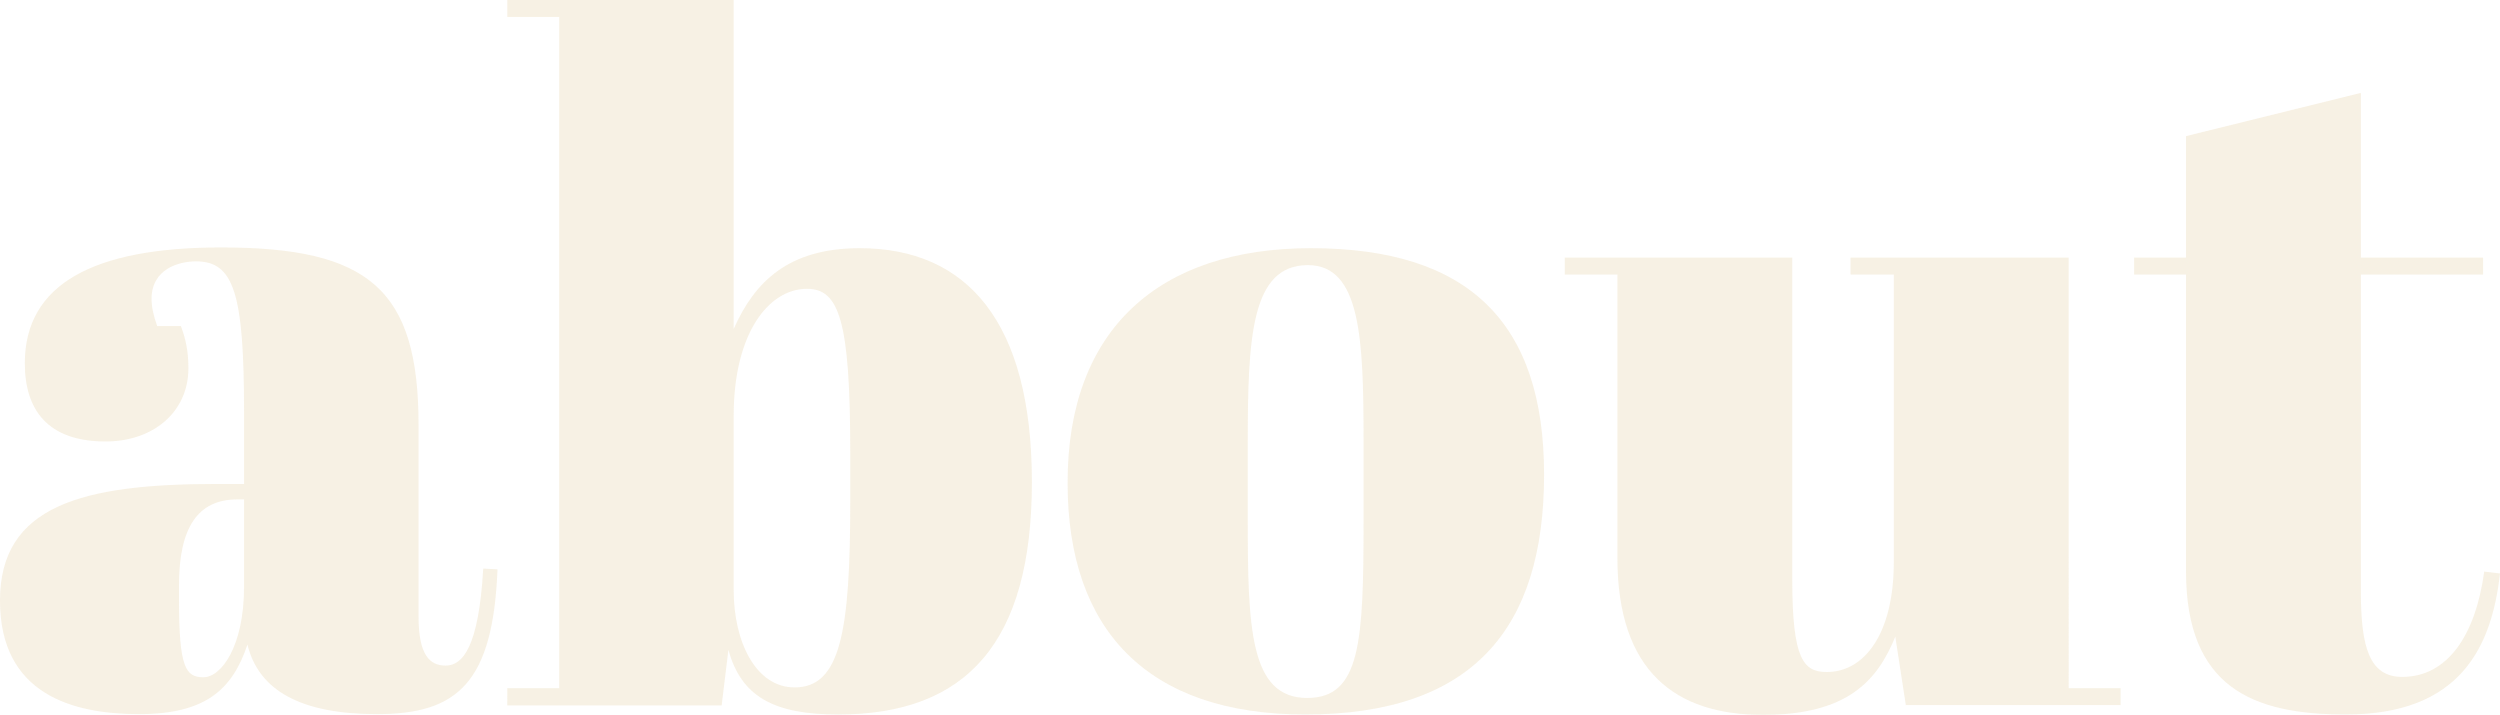 <?xml version="1.0" encoding="utf-8"?>
<!-- Generator: Adobe Illustrator 19.1.0, SVG Export Plug-In . SVG Version: 6.00 Build 0)  -->
<svg version="1.1" id="Layer_1" xmlns="http://www.w3.org/2000/svg" xmlns:xlink="http://www.w3.org/1999/xlink" x="0px" y="0px"
	 viewBox="-163.1 150 664.8 190.1" style="enable-background:new -163.1 150 664.8 190.1;" xml:space="preserve">
<style type="text/css">
	.st0{opacity:0.18;}
	.st1{fill:#D3B167;}
</style>
<g class="st0">
	<path class="st1" d="M-98.2,278.7v-19.2c0-31.8-2.8-40-12.8-40c-4.5,0-11.8,2-11.8,10c0,2,0.5,4.5,1.5,7.2h6.3
		c1.2,3.2,2,6.5,2,11.2c0,11.8-9.5,19.5-22,19.5c-15.5,0-21.5-8.5-21.5-20.8c0-21,18.2-30.8,52.2-30.8c39.2,0,52.5,11,52.5,47.2v51
		c0,10.2,3,13,7.2,13c4.5,0,8.8-4.8,10-25.8l3.8,0.2c-1.2,30-10.5,38.5-32,38.5c-20.2,0-31.5-6.2-34.5-18.5
		c-4,12-11.2,18.5-28.8,18.5s-37-5.2-37-30.2c0-25.2,21.8-31,57.5-31L-98.2,278.7L-98.2,278.7z M-98.2,306v-23.2h-1.8
		c-10.5,0-15.5,7.5-15.5,22.8v4c0,18,1.8,20.5,6.5,20.5S-98.2,322-98.2,306z"/>
	<path class="st1" d="M32,237.5C37.5,225,46.5,216,65.5,216c28.5,0,45.8,19.5,45.8,62.2c0,42.8-17.5,61.8-51.5,61.8
		c-17.2,0-25.8-4.8-29.2-17.2l-1.8,14.8h-57V333h13.8V154.5h-13.8V150H32V237.5z M32,260.5V307c0,13.5,5.8,25.8,16.2,25.8
		c12.2,0,14.8-14.8,14.8-49.5v-13c0-35.2-3-43.5-11.5-43.5C41.2,226.8,32,238.8,32,260.5z"/>
	<path class="st1" d="M185.5,216c42,0,62,19.8,62,60.2c0,41-19,63.8-63.5,63.8c-42,0-63.2-22.5-63.2-61.5
		C120.7,237.5,145.2,216,185.5,216z M199.5,267c0-27-0.8-46.5-14.8-46.5c-15.2,0-16,19.5-16,47.8v19.5c0,29,0.5,47.8,15.8,47.8
		c14.2,0,15-14.8,15-47.2V267z"/>
	<path class="st1" d="M343.7,337.5l-2.8-18.2c-4.8,11.8-12.8,20.8-35.2,20.8c-23.2,0-38.7-11.5-38.7-41.8V223h-14v-4.5h60.5v85.7
		c0,21.2,3,24.5,9.2,24.5c10,0,17.8-10.2,17.8-29.2V223H329v-4.5h58V333h13.8v4.5H343.7z"/>
	<path class="st1" d="M418.2,223h-13.8v-4.5h13.8v-32.3l46.5-11.5v43.8h32.5v4.5h-32.5v84.2c0,14.8,2.2,22.8,11,22.8
		c12,0,19.5-11,21.8-28l4.2,0.5c-2.2,19.5-10.5,37.5-41,37.5c-24.8,0-42.5-7.2-42.5-38.2V223z"/>
</g>
</svg>
